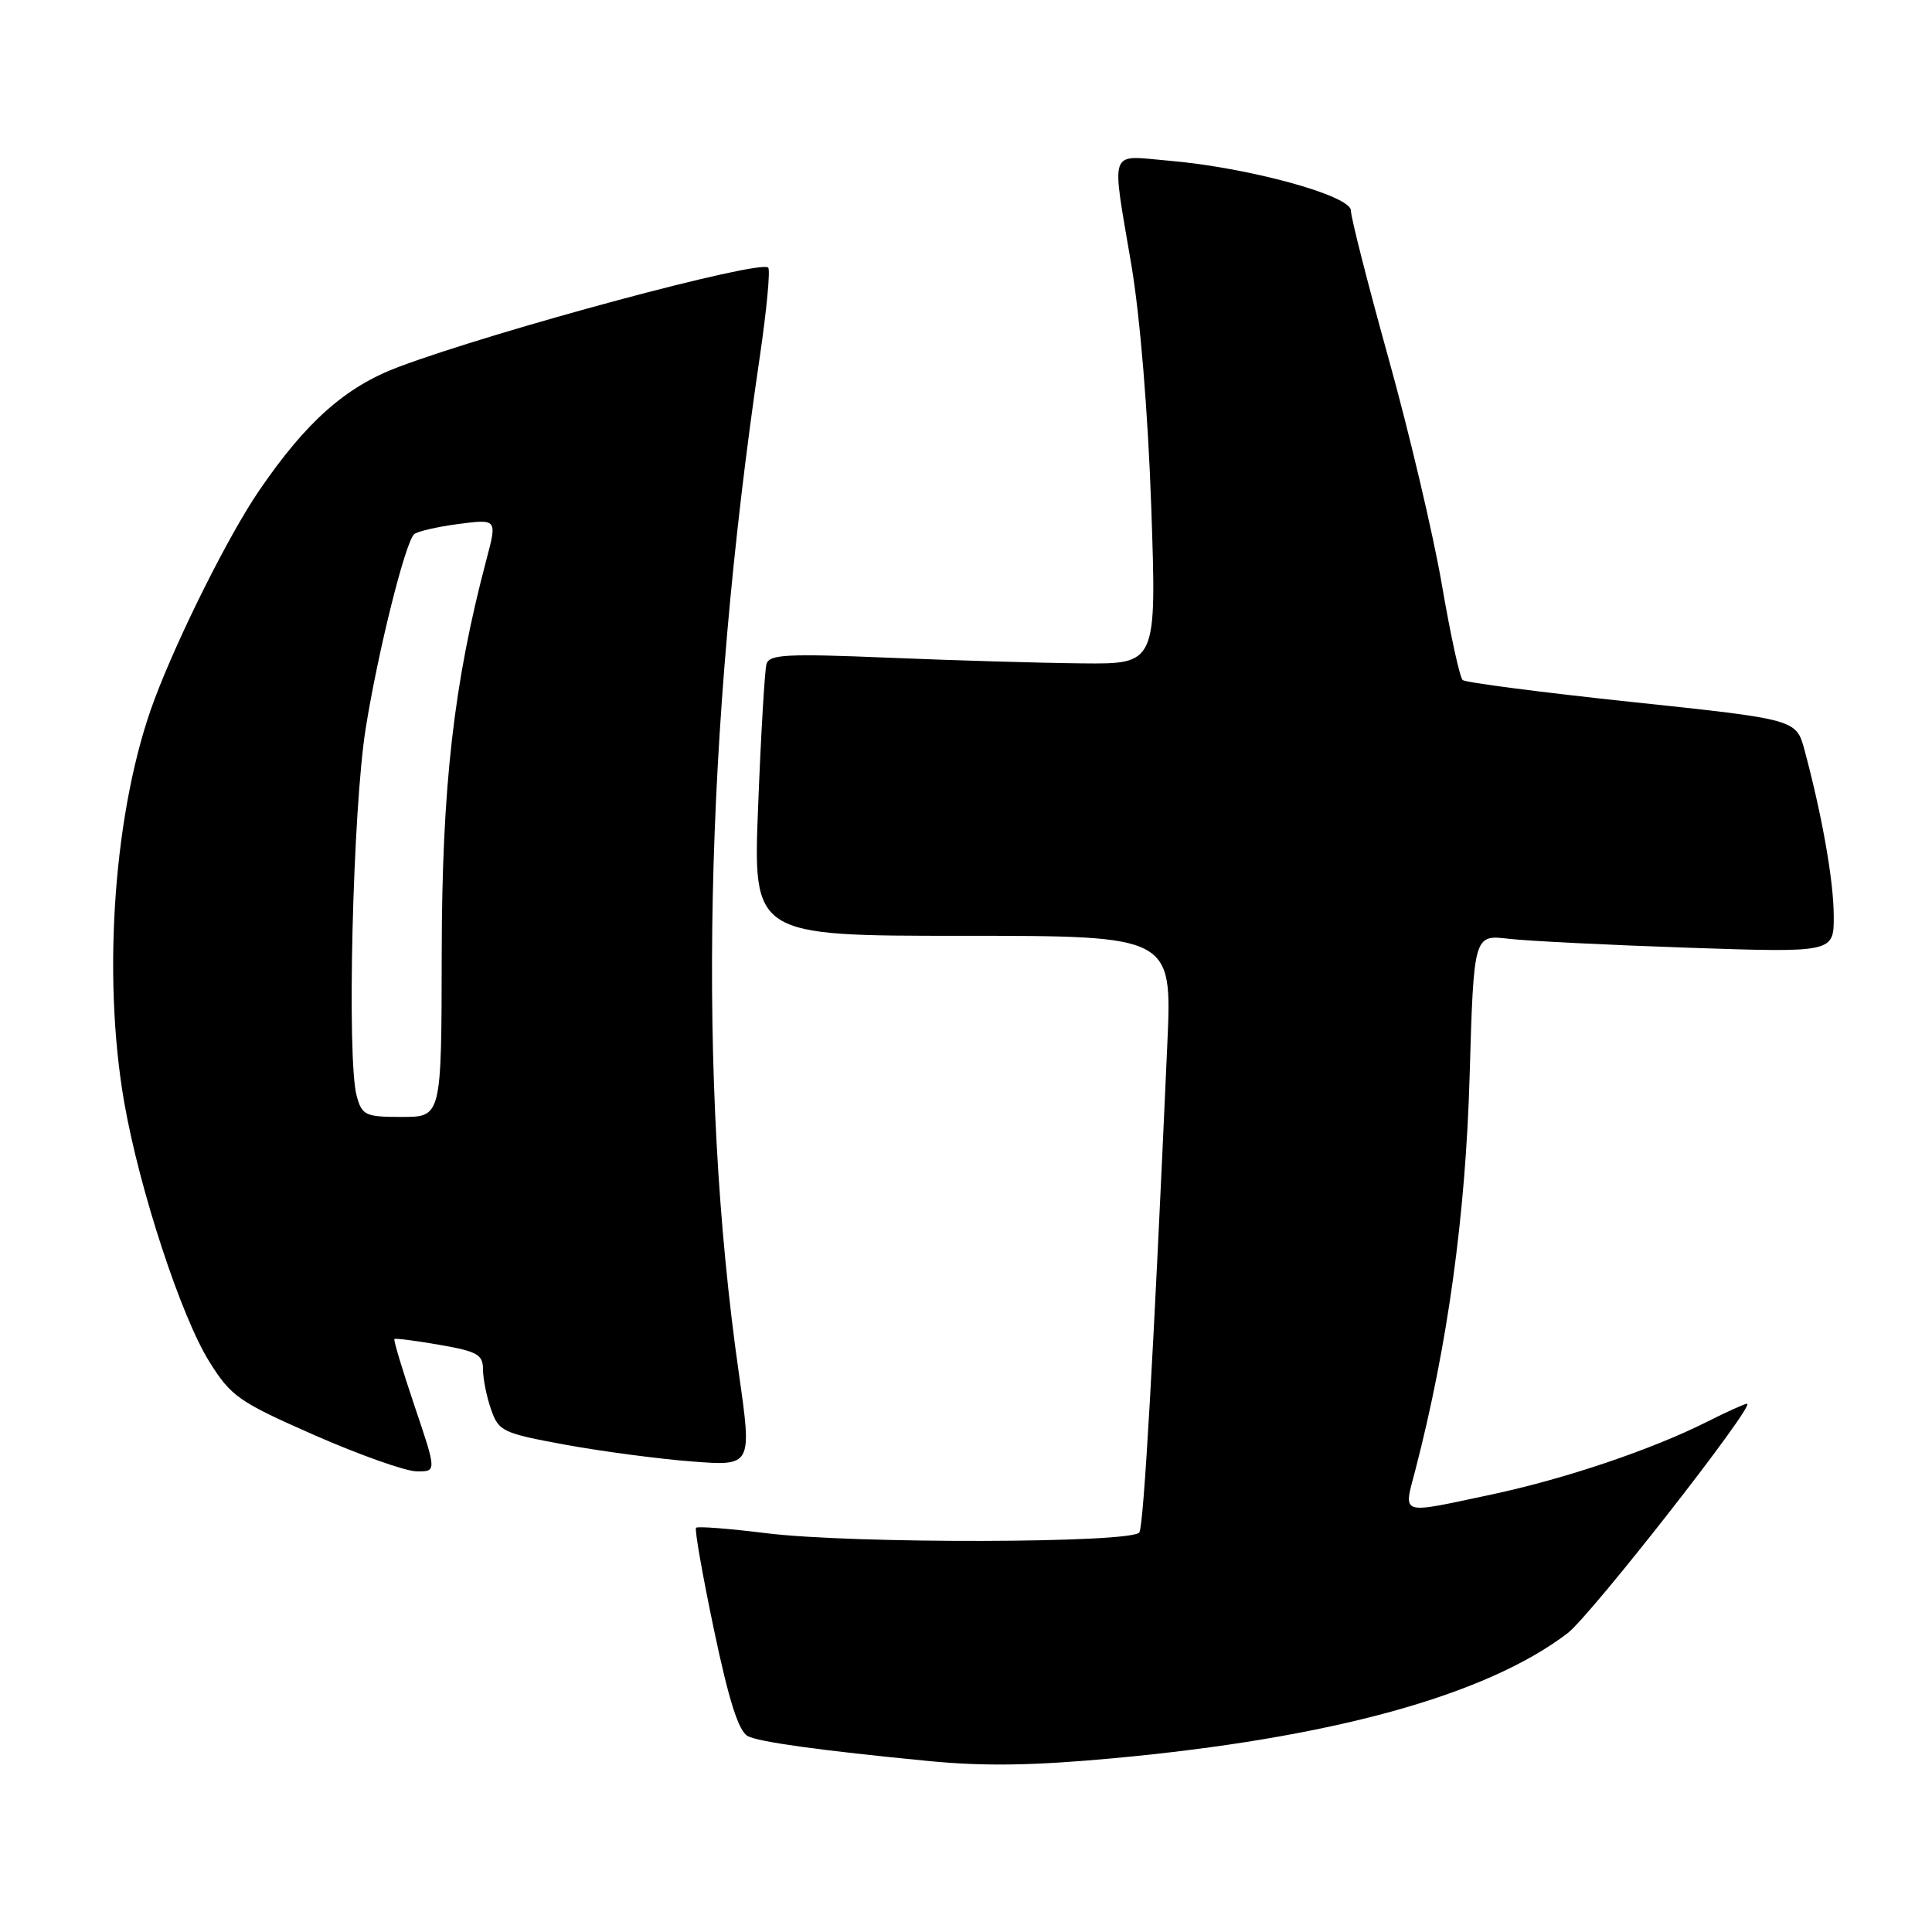 <?xml version="1.0" encoding="UTF-8" standalone="no"?>
<!DOCTYPE svg PUBLIC "-//W3C//DTD SVG 1.1//EN" "http://www.w3.org/Graphics/SVG/1.1/DTD/svg11.dtd" >
<svg xmlns="http://www.w3.org/2000/svg" xmlns:xlink="http://www.w3.org/1999/xlink" version="1.1" viewBox="0 0 256 256">
 <g >
 <path fill="currentColor"
d=" M 147.50 232.98 C 176.35 230.32 196.89 224.66 207.71 216.41 C 210.81 214.04 232.74 186.00 231.49 186.00 C 231.19 186.00 228.81 187.07 226.22 188.38 C 218.82 192.10 207.32 195.98 197.50 198.06 C 185.27 200.65 185.96 200.88 187.55 194.75 C 191.81 178.33 194.20 161.02 194.73 142.68 C 195.28 123.85 195.28 123.85 199.89 124.39 C 202.43 124.69 213.16 125.22 223.75 125.58 C 243.00 126.23 243.00 126.23 242.98 121.37 C 242.97 116.71 241.44 108.07 239.11 99.39 C 238.01 95.32 238.01 95.32 216.26 93.02 C 204.29 91.75 194.19 90.44 193.81 90.11 C 193.43 89.77 192.19 84.10 191.06 77.50 C 189.93 70.90 186.75 57.41 184.00 47.53 C 181.25 37.64 179.00 28.81 179.00 27.90 C 179.00 25.90 165.33 22.17 154.75 21.28 C 146.82 20.61 147.25 19.36 149.92 35.15 C 151.07 41.98 152.12 54.76 152.55 67.25 C 153.26 88.00 153.26 88.00 143.38 87.90 C 137.95 87.85 126.41 87.51 117.74 87.15 C 104.20 86.59 101.91 86.71 101.56 88.00 C 101.33 88.83 100.83 97.26 100.46 106.75 C 99.77 124.00 99.77 124.00 127.54 124.00 C 155.31 124.00 155.31 124.00 154.68 138.25 C 152.85 179.50 151.55 202.10 150.97 203.05 C 150.08 204.49 113.00 204.58 101.56 203.16 C 96.64 202.55 92.44 202.22 92.23 202.44 C 92.02 202.65 93.09 208.74 94.61 215.98 C 96.58 225.35 97.87 229.39 99.08 230.04 C 100.54 230.82 108.69 231.95 123.00 233.34 C 130.38 234.06 136.88 233.96 147.50 232.98 Z  M 54.94 186.33 C 53.33 181.56 52.12 177.55 52.26 177.43 C 52.39 177.30 55.09 177.65 58.25 178.20 C 63.25 179.07 64.00 179.49 64.00 181.45 C 64.00 182.69 64.48 185.08 65.07 186.76 C 66.08 189.66 66.59 189.90 74.89 191.43 C 79.71 192.31 87.25 193.31 91.65 193.65 C 99.66 194.27 99.66 194.27 97.89 181.88 C 92.36 143.12 93.31 97.20 100.68 47.25 C 101.59 41.06 102.09 35.76 101.79 35.46 C 100.71 34.37 65.85 43.74 52.84 48.61 C 45.79 51.25 40.59 55.86 34.34 65.00 C 30.36 70.82 23.68 84.14 20.47 92.68 C 15.14 106.84 13.48 129.03 16.47 146.12 C 18.49 157.67 24.02 174.50 27.75 180.45 C 30.63 185.05 31.64 185.75 41.68 190.17 C 47.63 192.78 53.71 194.94 55.19 194.96 C 57.87 195.00 57.87 195.00 54.94 186.33 Z  M 47.27 145.25 C 45.93 140.47 46.74 107.19 48.46 96.50 C 50.07 86.42 53.64 72.09 54.85 70.81 C 55.21 70.43 57.84 69.82 60.69 69.44 C 65.88 68.76 65.88 68.76 64.46 74.13 C 60.12 90.50 58.56 104.24 58.53 126.25 C 58.50 148.00 58.50 148.00 53.27 148.00 C 48.42 148.00 47.98 147.80 47.27 145.25 Z "/>
</g>
</svg>